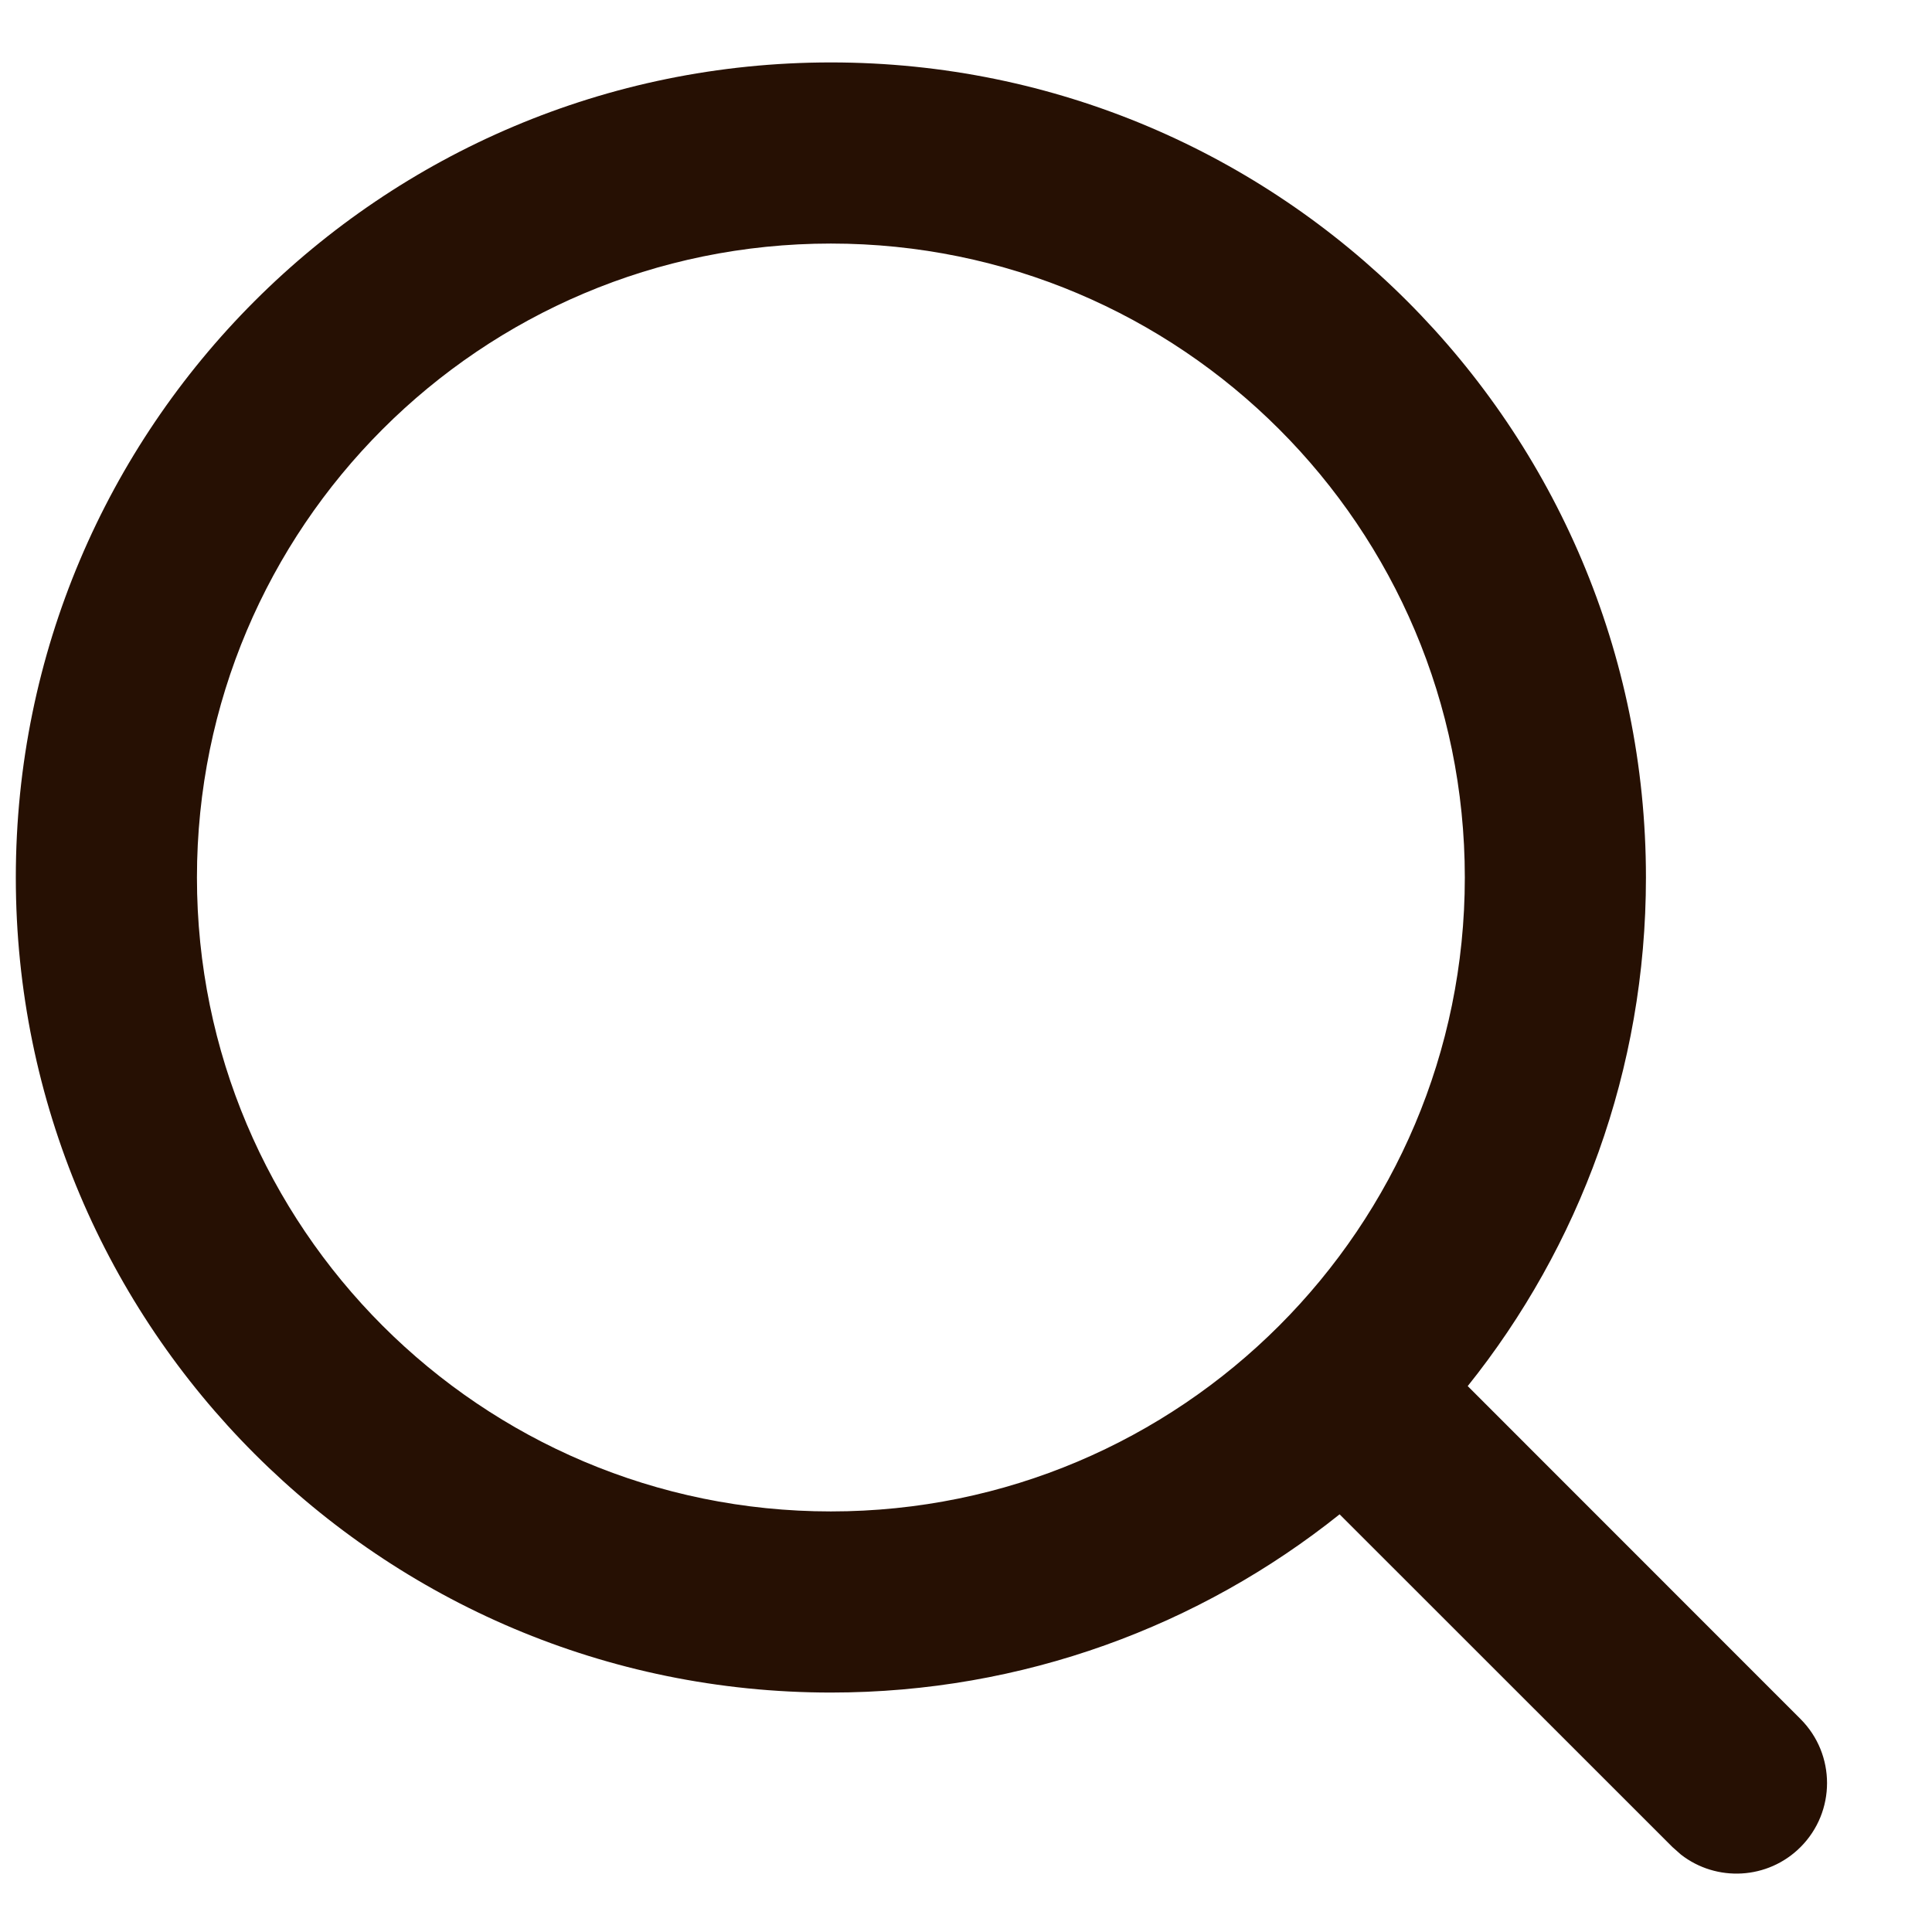 <svg width="16" height="16" viewBox="0 0 16 16" fill="none" xmlns="http://www.w3.org/2000/svg">
<path fill-rule="evenodd" clip-rule="evenodd" d="M6.881 0.517C10.609 0.517 13.631 3.539 13.631 7.267C13.631 8.86 13.079 10.325 12.155 11.479L14.911 14.236C15.204 14.529 15.204 15.004 14.911 15.297C14.641 15.567 14.215 15.588 13.921 15.359L13.851 15.297L11.094 12.541C9.939 13.464 8.474 14.017 6.881 14.017C3.153 14.017 0.131 10.995 0.131 7.267C0.131 3.539 3.153 0.517 6.881 0.517ZM6.881 2.017C3.981 2.017 1.631 4.367 1.631 7.267C1.631 10.166 3.981 12.517 6.881 12.517C9.78 12.517 12.131 10.166 12.131 7.267C12.131 4.367 9.78 2.017 6.881 2.017Z" fill="#261003"/>
</svg>
